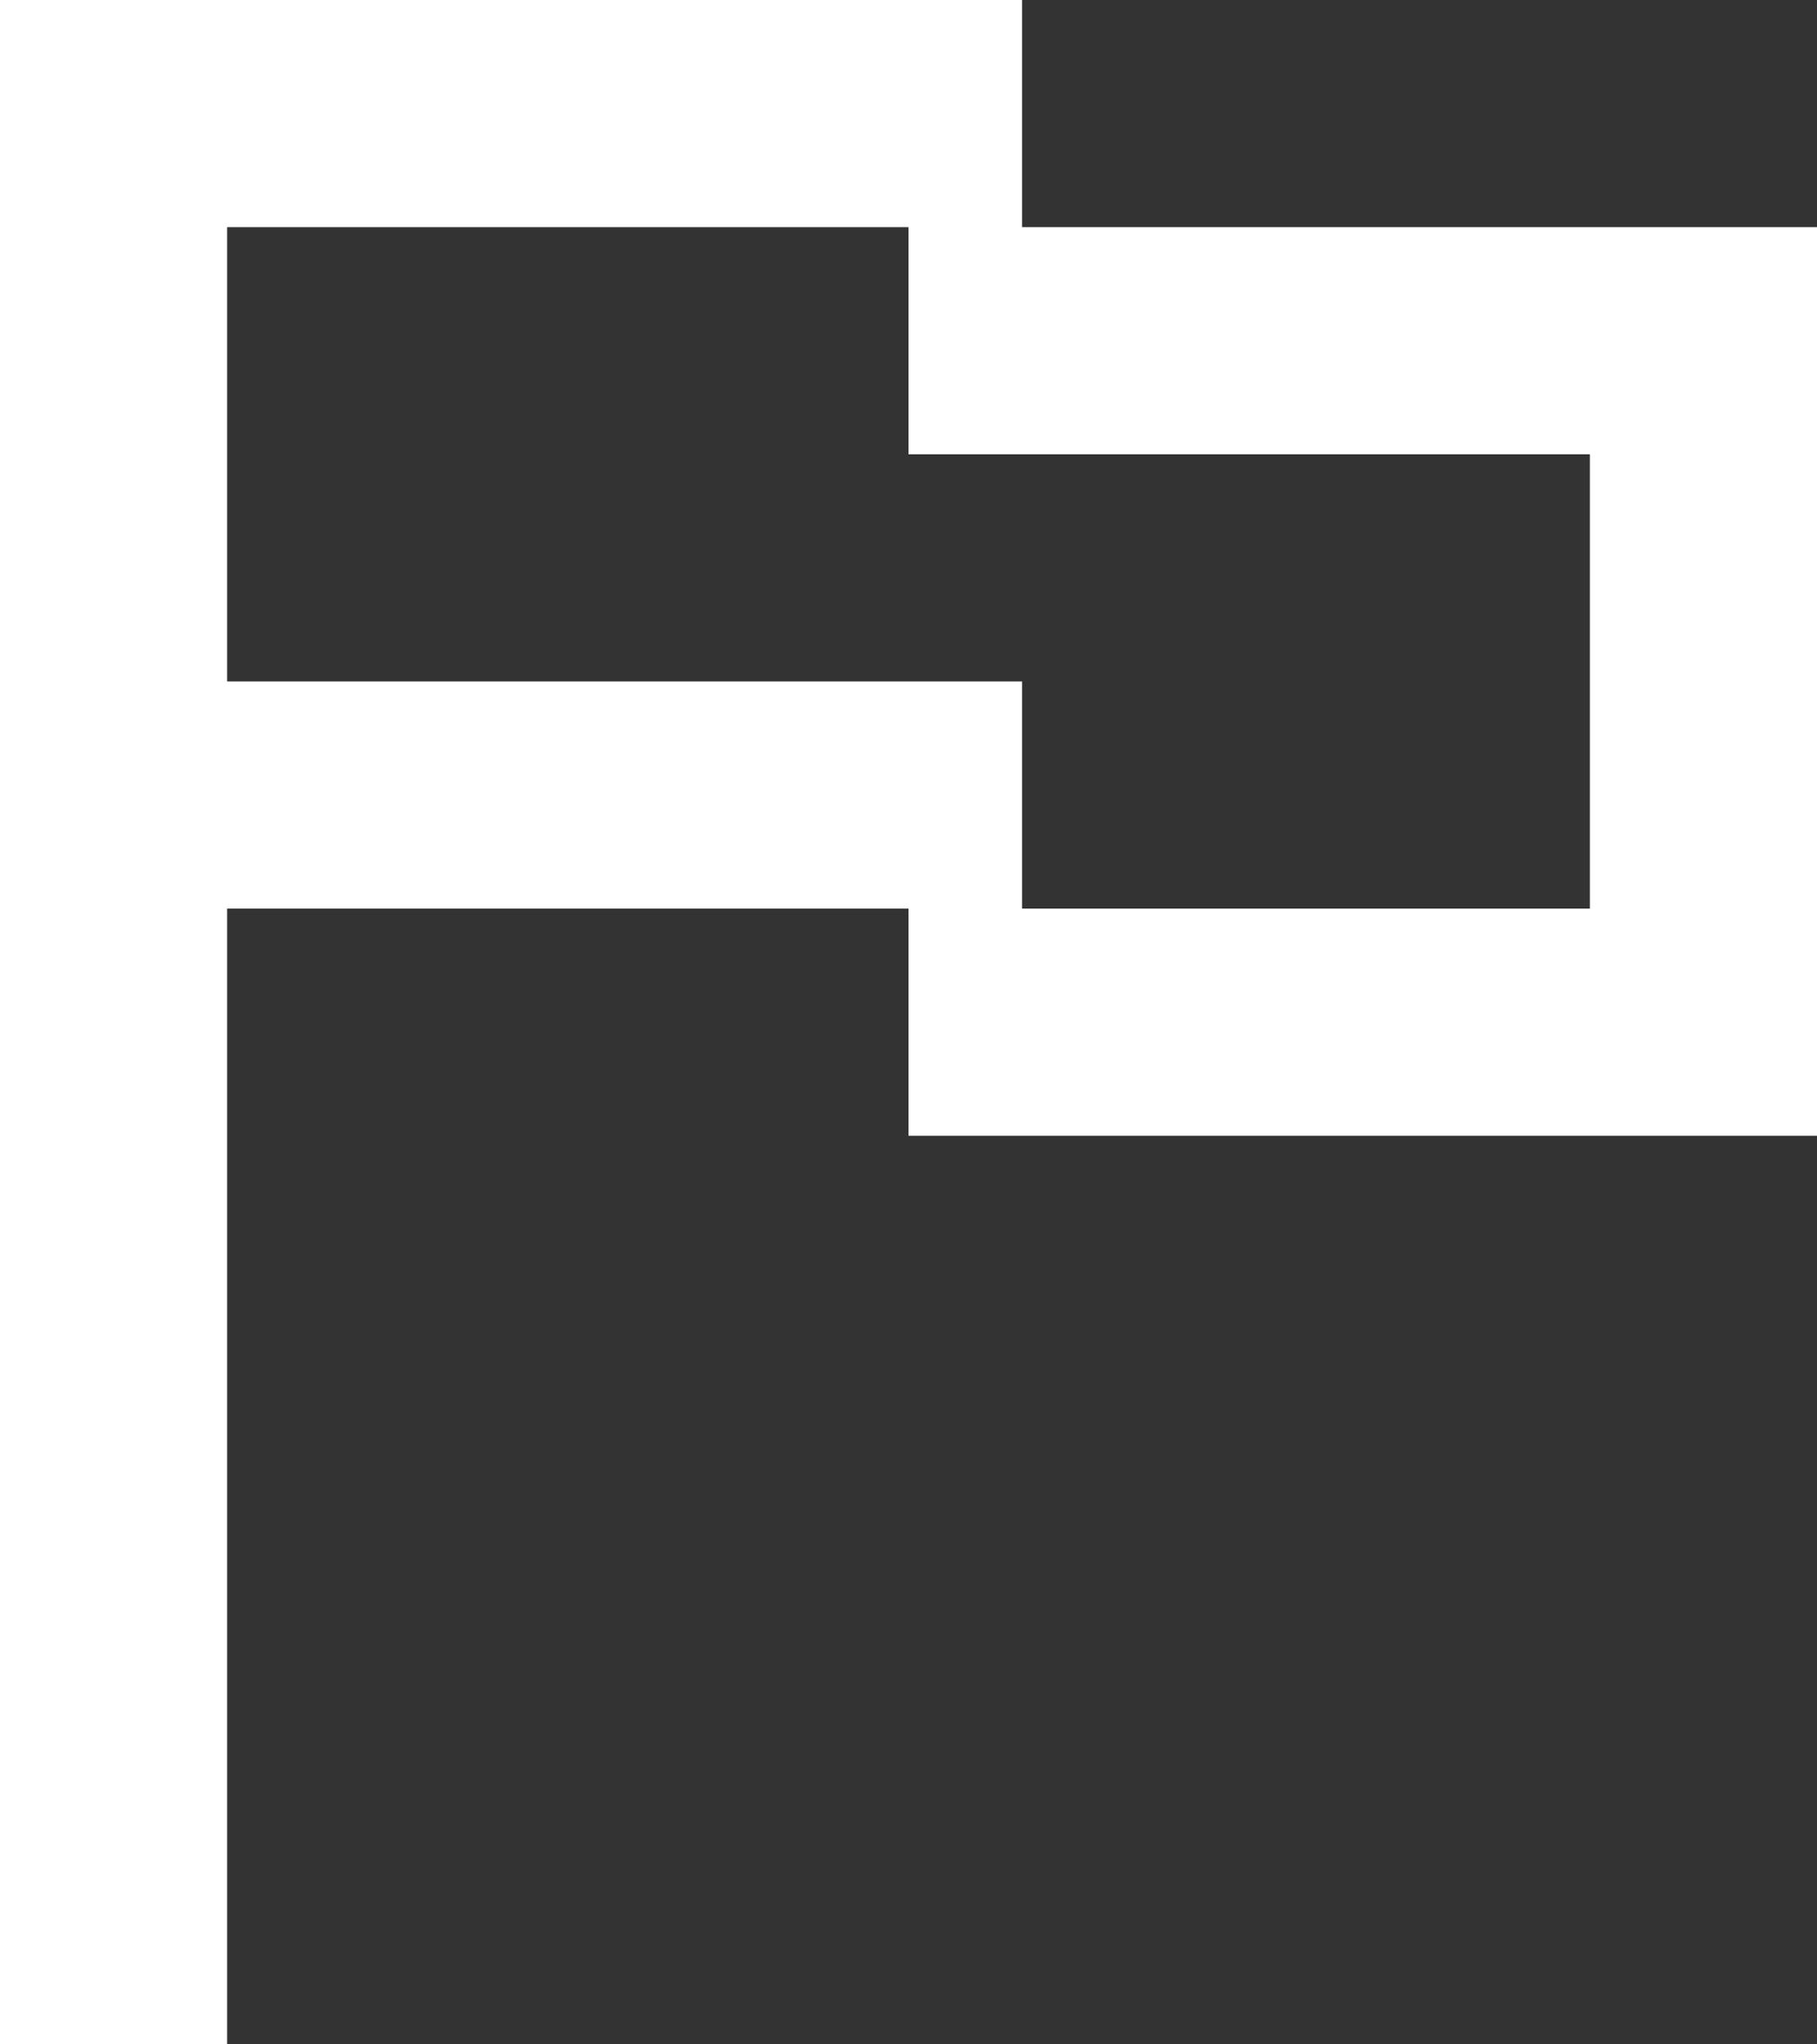 <svg width="16" height="18" viewBox="0 0 16 18" fill="none" xmlns="http://www.w3.org/2000/svg">
<rect x="0" y="0" width="16" height="18" fill="#333333" stroke="none"/>
<path fill-rule="evenodd" clip-rule="evenodd" d="M0 18H2V8H8V10H16V2H9V0H0V18ZM8 2H2V6H9V8H14V4H8V2Z" fill="white"/>
</svg>
